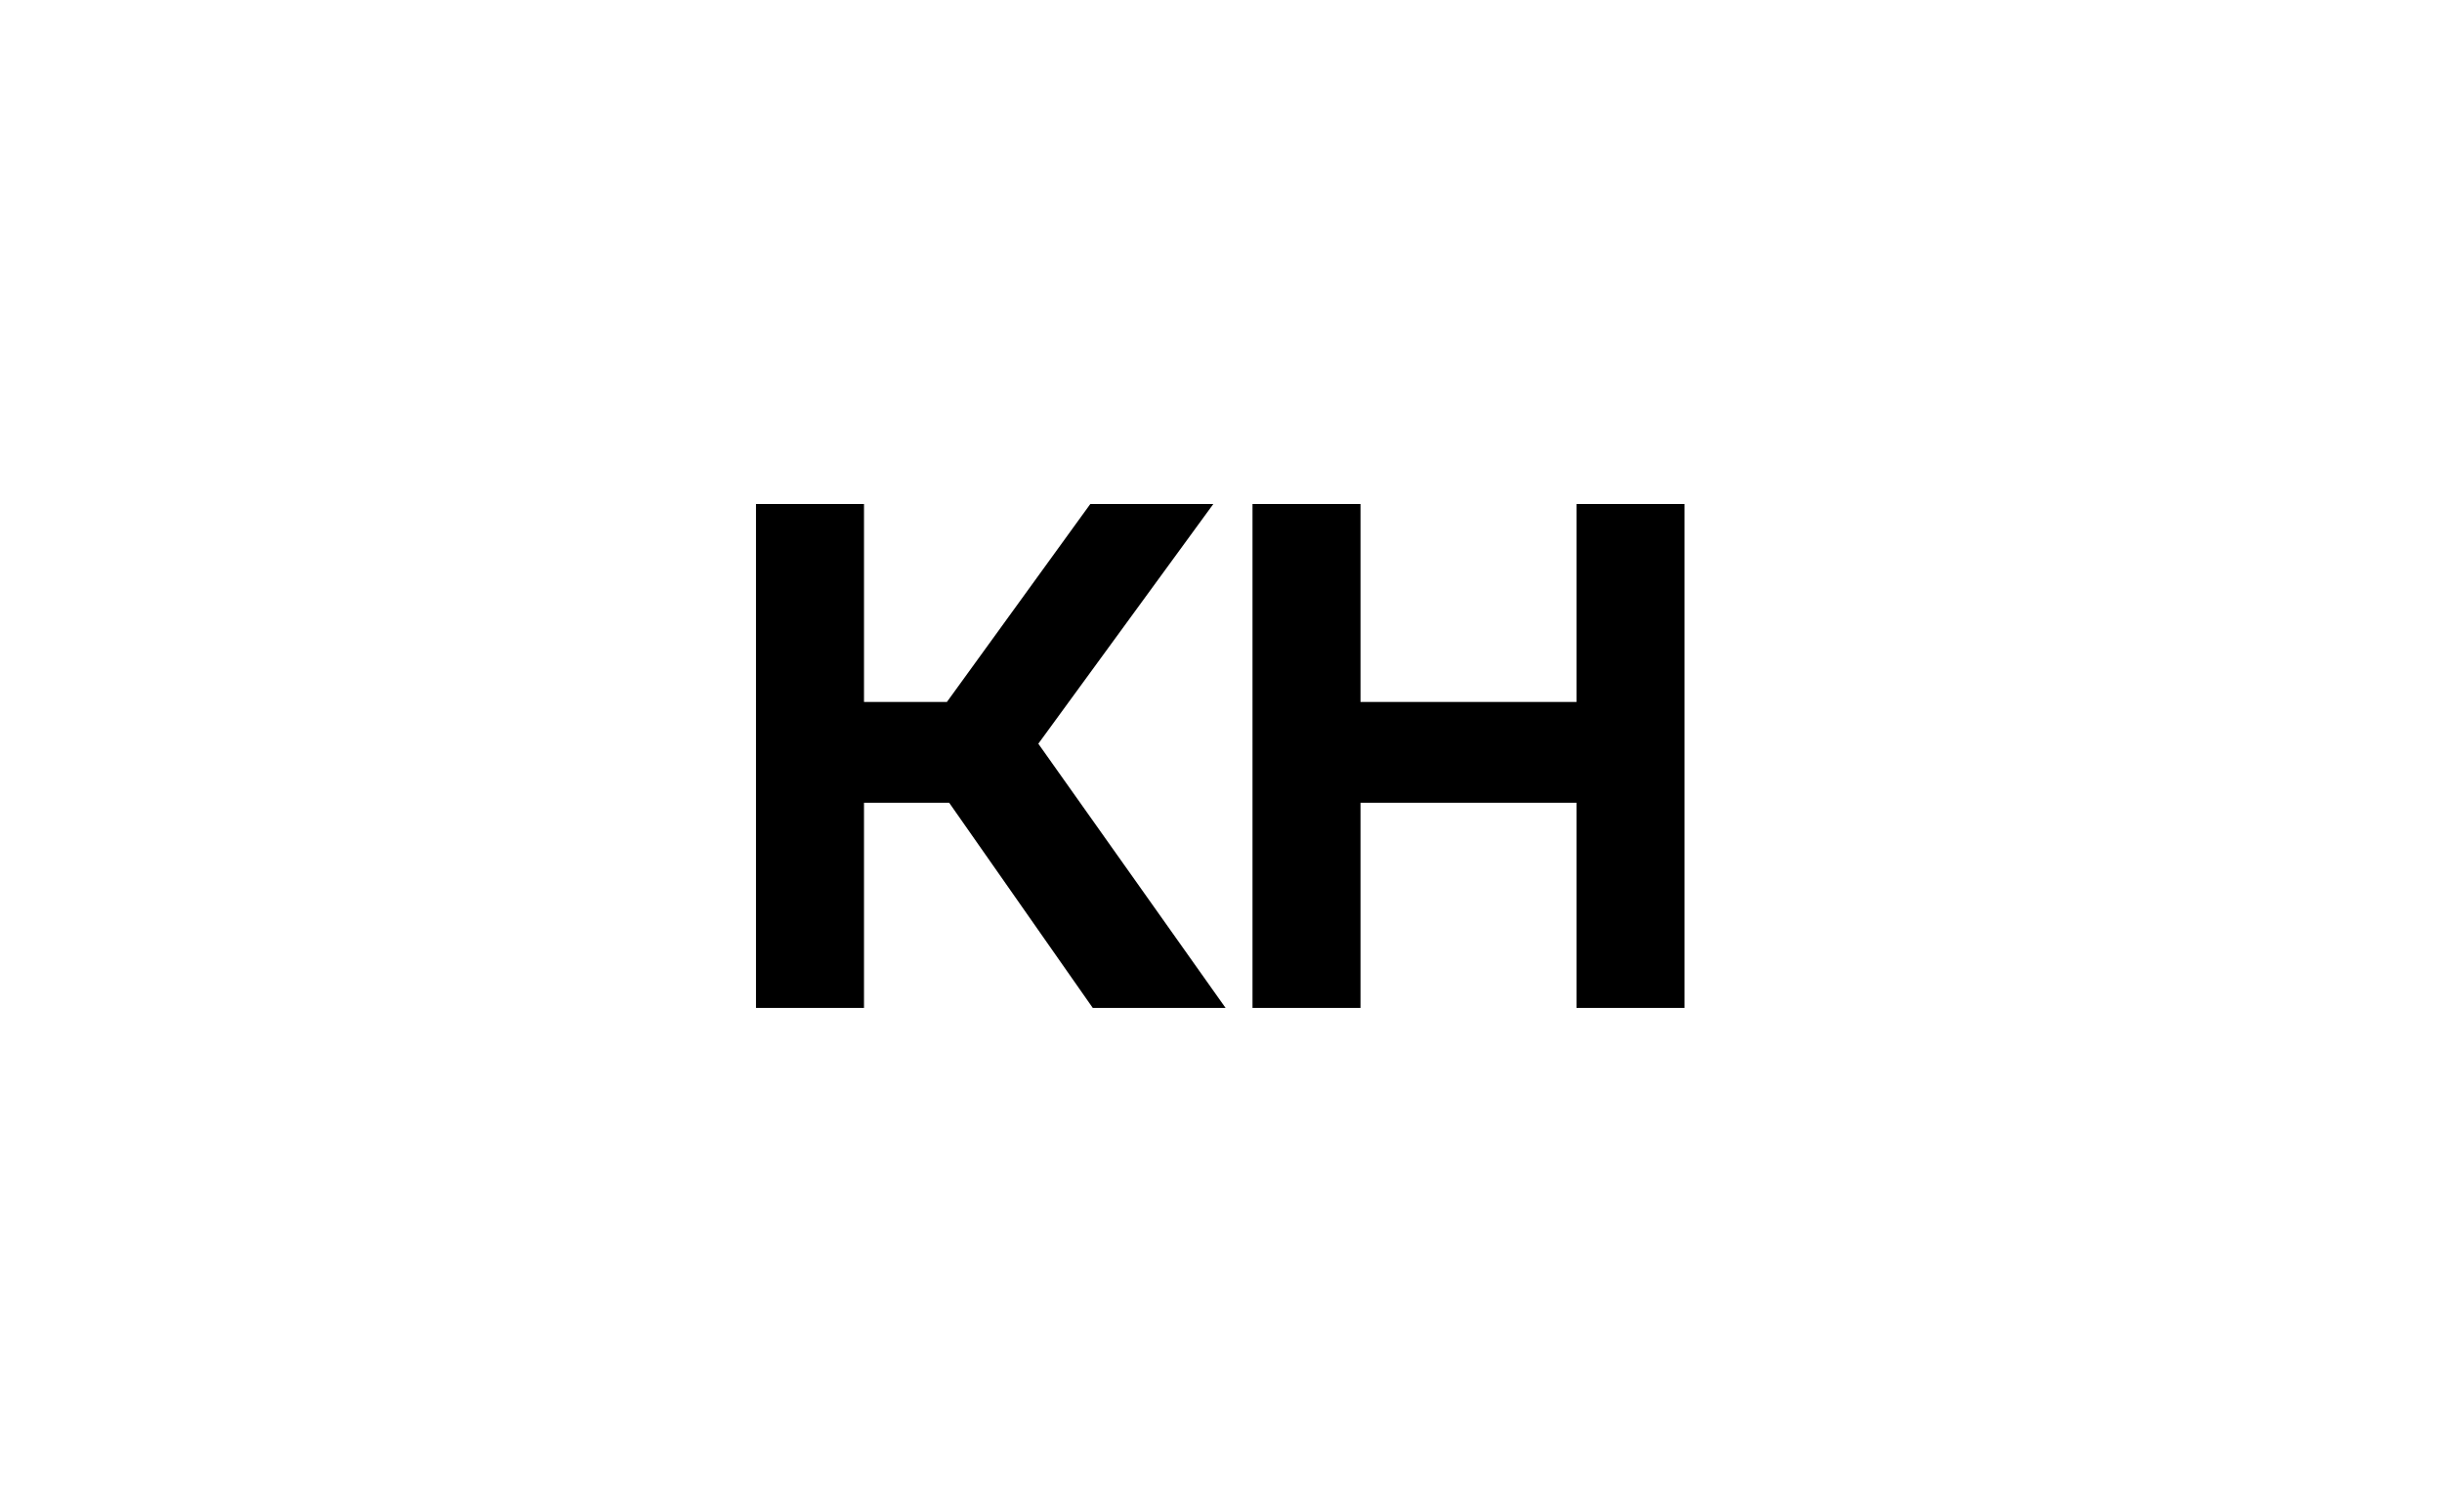 <svg xmlns="http://www.w3.org/2000/svg" width="1221" height="756" fill="none" viewBox="0 0 1221 756">
  <path fill="#000" d="M432 351h41.453l71.713-99h61.51L519.16 371.88 612.796 504h-66.405l-71.805-102.6H432V504h-54V252h54v99Zm248.252 153h-54V252h54v99h108v-99h54v252h-54V401.4h-108V504Z"/>
</svg>
